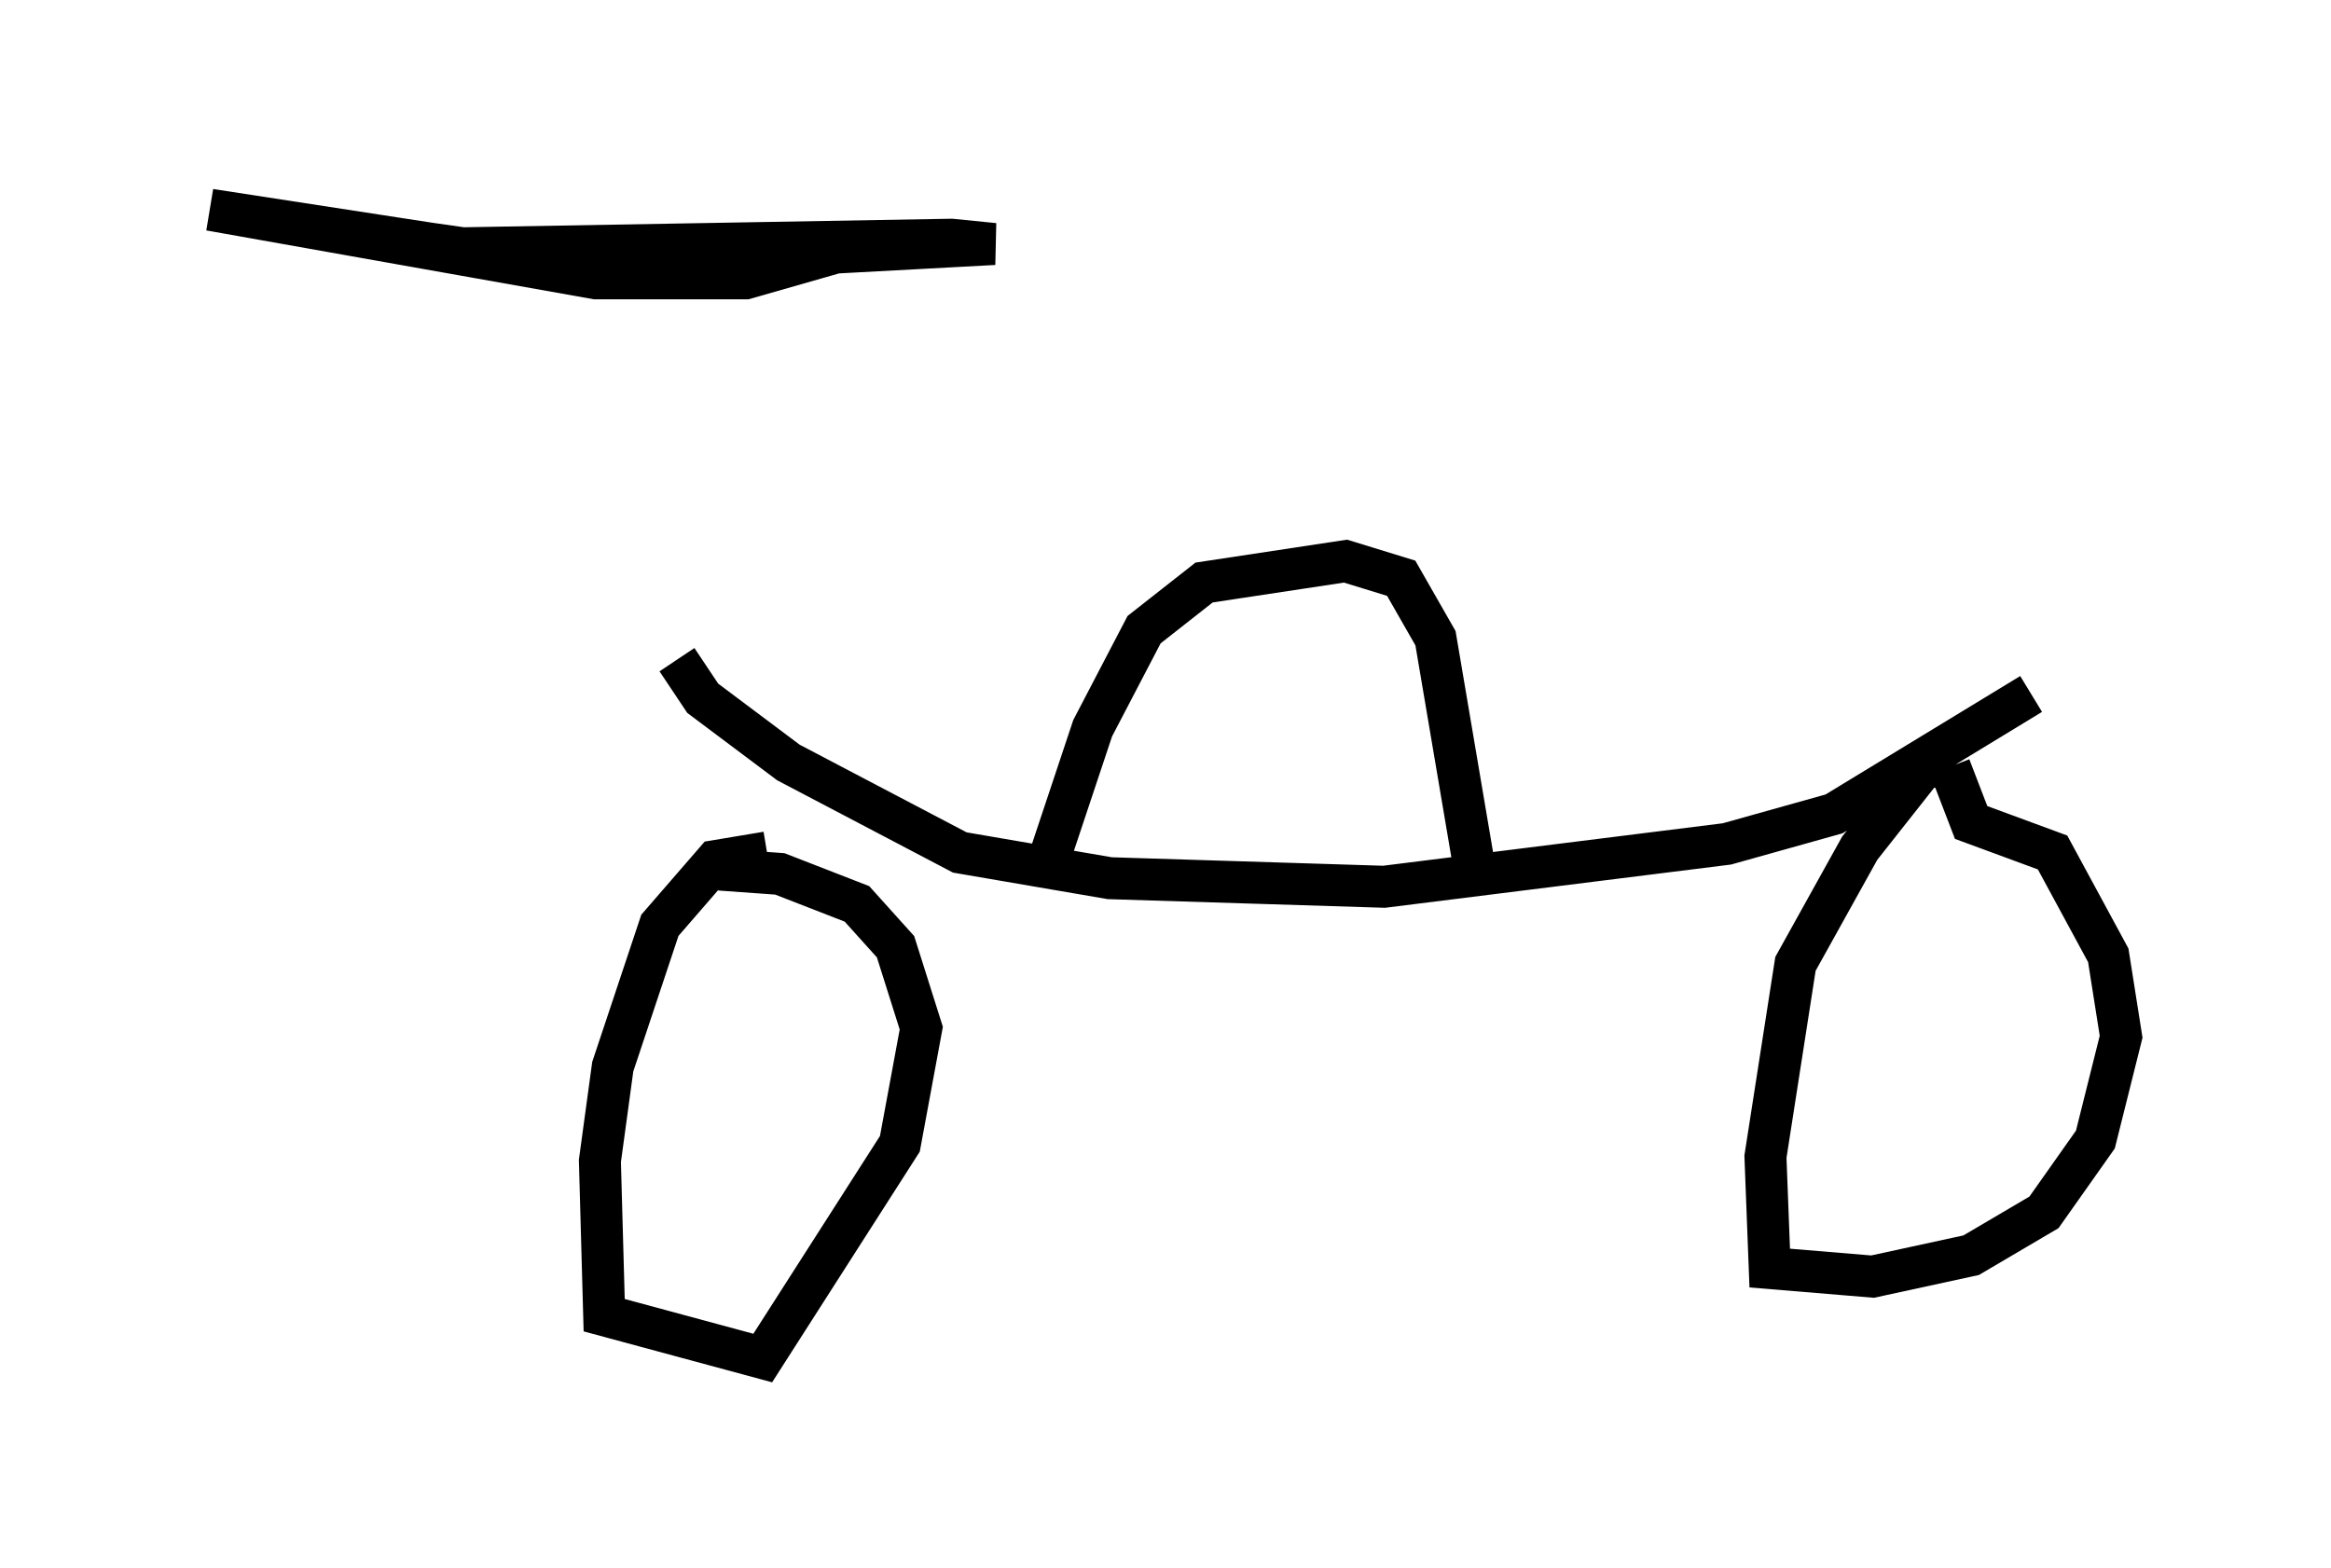 <?xml version="1.0" encoding="utf-8" ?>
<svg baseProfile="full" height="37.359" version="1.1" width="55.53" xmlns="http://www.w3.org/2000/svg" xmlns:ev="http://www.w3.org/2001/xml-events" xmlns:xlink="http://www.w3.org/1999/xlink"><defs /><rect fill="white" height="37.359" width="55.53" x="0" y="0" /><path d="M16.331, 5.51 m-0.204, 10.208 l0.613, 0.919 2.042, 1.531 l4.083, 2.144 3.573, 0.613 l6.533, 0.204 8.167, -1.021 l2.552, -0.715 4.696, -2.858 m-2.042, 1.735 l-0.51, 0.0 -1.531, 1.94 l-1.531, 2.756 -0.715, 4.594 l0.102, 2.654 2.45, 0.204 l2.348, -0.51 1.735, -1.021 l1.225, -1.735 0.613, -2.45 l-0.306, -1.94 -1.327, -2.45 l-1.94, -0.715 -0.51, -1.327 m-28.175, 2.042 l-1.225, 0.204 -1.327, 1.531 l-1.123, 3.369 -0.306, 2.246 l0.102, 3.675 3.777, 1.021 l3.267, -5.104 0.51, -2.756 l-0.613, -1.94 -0.919, -1.021 l-1.838, -0.715 -1.429, -0.102 m7.861, -0.306 l1.021, -3.063 1.225, -2.348 l1.429, -1.123 3.369, -0.51 l1.327, 0.408 0.817, 1.429 l1.021, 6.023 m-17.354, -15.109 l-6.227, -0.102 -6.635, -1.021 l9.188, 1.633 3.573, 0.0 l2.144, -0.613 3.777, -0.204 l-1.021, -0.102 -11.638, 0.204 l-2.144, -0.306 " fill="none" stroke="black" stroke-width="1" /></svg>